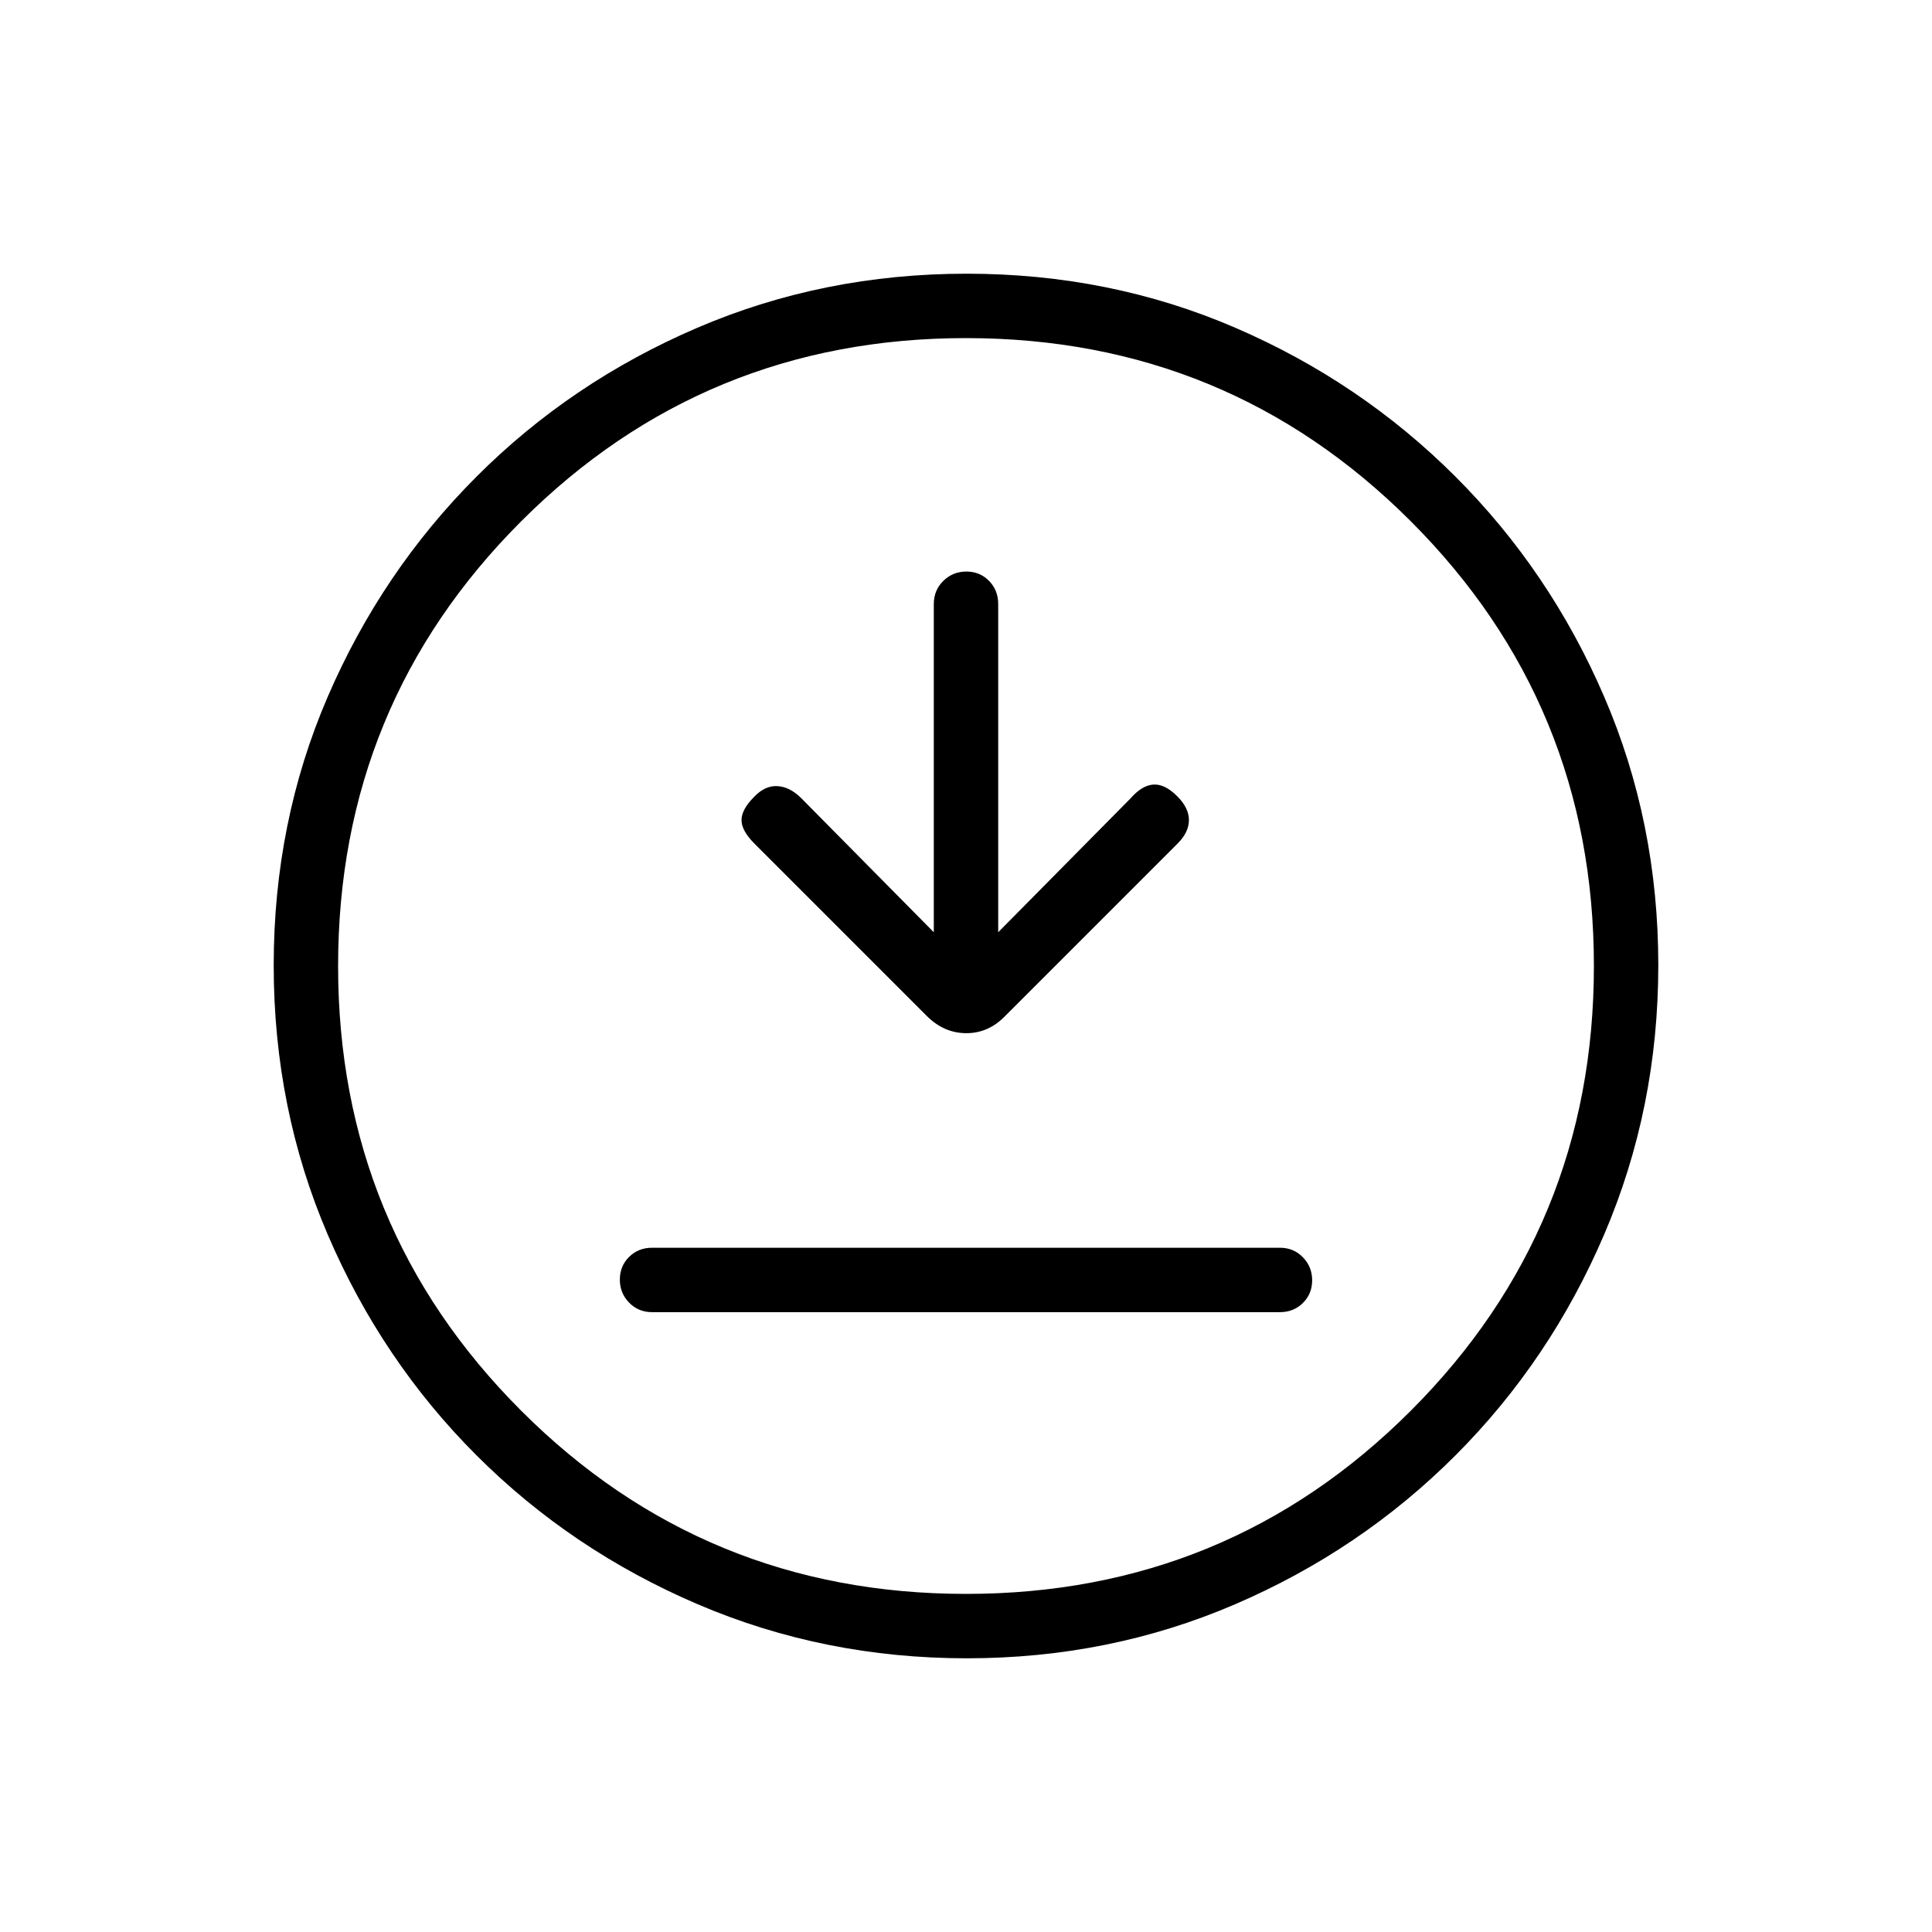 <svg xmlns="http://www.w3.org/2000/svg" height="20" viewBox="0 -960 960 960" width="20"><path d="M324-308h312q6.8 0 11.4-4.55 4.6-4.54 4.6-11.27 0-6.72-4.6-11.45Q642.8-340 636-340H324q-6.8 0-11.4 4.55-4.6 4.54-4.6 11.27 0 6.72 4.6 11.45Q317.2-308 324-308Zm140-188.77-65.85-66.61q-5.61-5.62-11.82-6-6.2-.39-11.65 5.39-6.22 6.22-6.22 11.49 0 5.27 6.39 11.65l85.67 85.68q8.56 8.55 19.66 8.55 11.11 0 19.44-8.69l85.53-85.54q5.62-5.61 5.62-11.65t-5.78-11.82q-6.22-6.22-11.87-5.83-5.66.38-11.27 6.77L496-496.77v-163.09q0-6.86-4.55-11.5-4.54-4.64-11.27-4.64-6.72 0-11.45 4.64-4.73 4.64-4.73 11.5v163.09ZM480.41-136q-70.95 0-133.69-26.84-62.73-26.84-109.86-73.92t-73.99-109.72Q136-409.11 136-480.32q0-71.22 26.84-133.46 26.84-62.23 73.92-109.36t109.72-73.99Q409.11-824 480.32-824q71.22 0 133.46 26.84 62.23 26.84 109.36 73.92t73.99 109.48Q824-551.36 824-480.41q0 70.95-26.84 133.69-26.84 62.73-73.92 109.86t-109.48 73.99Q551.36-136 480.41-136Zm-.41-32q130 0 221-91t91-221q0-130-91-221t-221-91q-130 0-221 91t-91 221q0 130 91 221t221 91Zm0-312Z"/></svg>